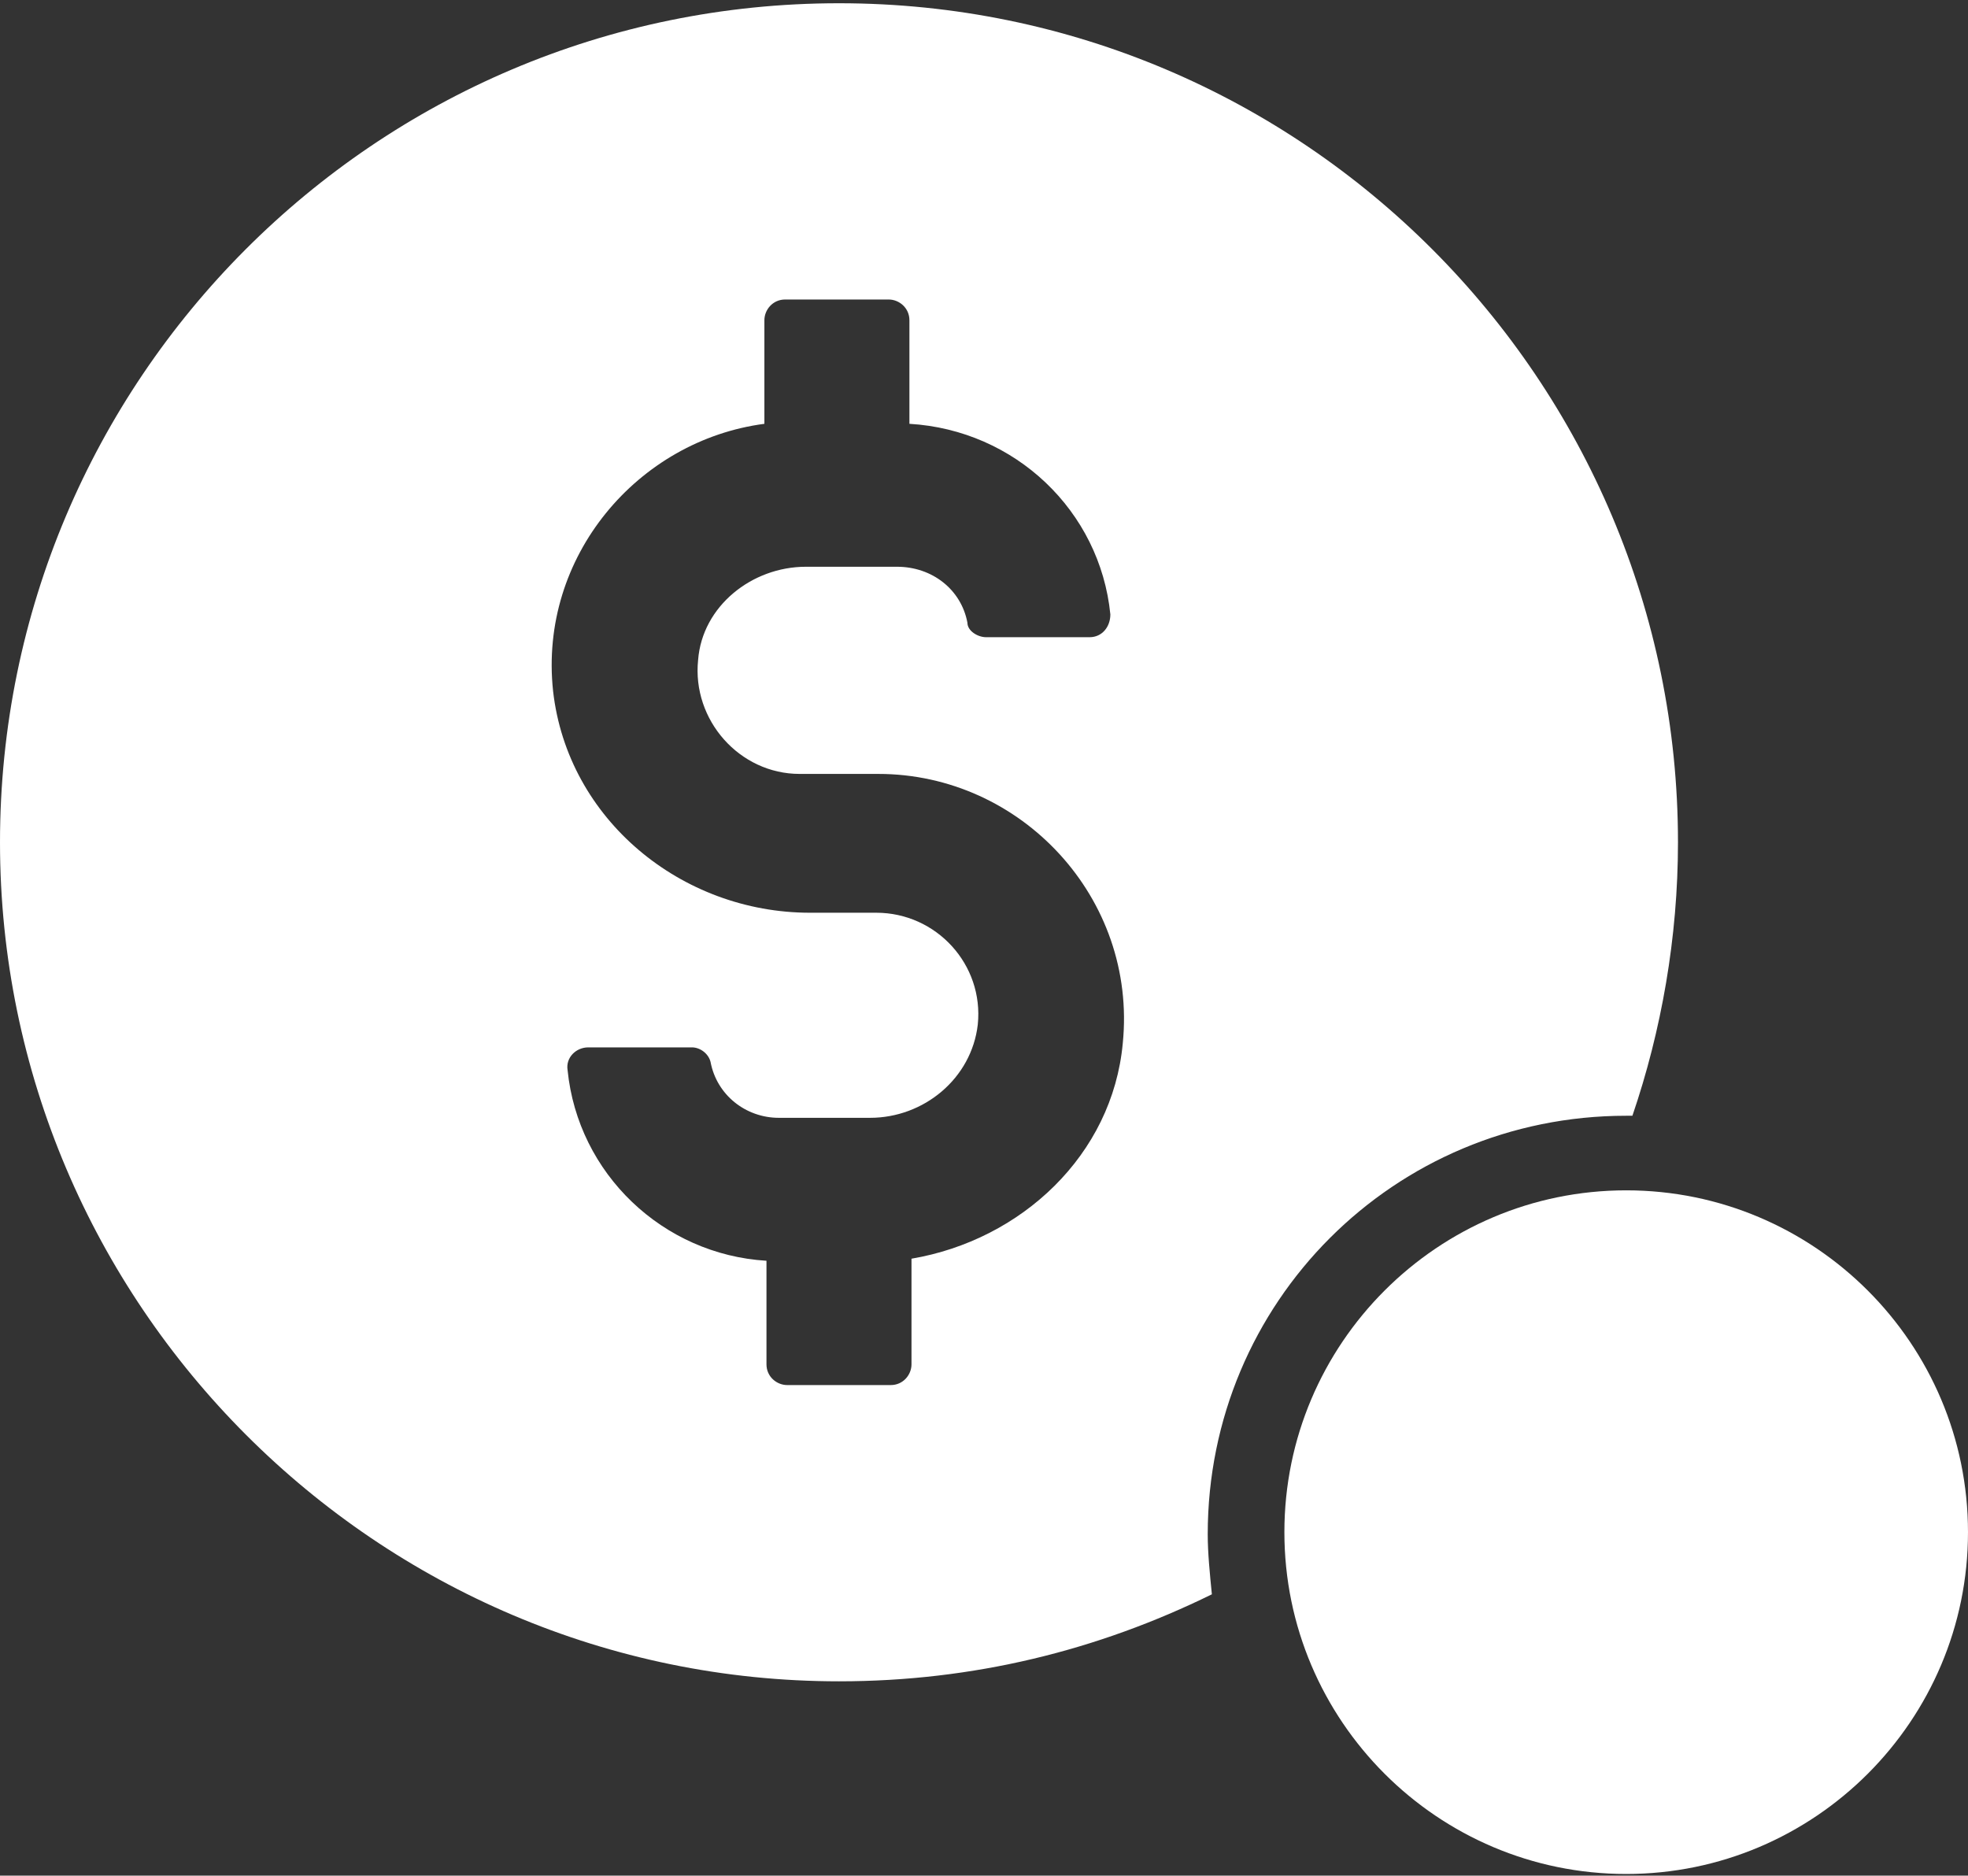 <svg width="532" height="507" viewBox="0 0 532 507" fill="none" xmlns="http://www.w3.org/2000/svg">
<rect x="0" y="0" width="532" height="507" fill="#333333" stroke="none"/>
<g clip-path="url(#clip0_1_9)">
<path d="M439.6 301.6H441.28C449.12 278.639 453.6 253.44 453.6 227.678C453.6 102.798 352.24 0.878 226.8 0.878C101.36 0.878 -0 102.798 -0 227.678C-0 352.558 101.92 454.478 226.8 454.478C263.198 454.478 296.8 446.08 327.6 430.958C327.041 425.356 326.479 419.759 326.479 414.72C326.479 351.997 376.877 301.6 439.599 301.6H439.6ZM246.4 340.237V368.796C246.4 371.597 244.162 374.398 240.798 374.398H212.798C209.998 374.398 207.197 372.159 207.197 368.796V340.796C179.197 339.116 156.236 317.276 153.435 289.276C152.876 285.917 155.673 283.116 159.036 283.116H187.036C189.275 283.116 191.517 284.795 192.076 287.038C193.755 295.999 201.595 302.159 210.556 302.159H235.197C249.756 302.159 262.638 291.518 264.318 276.96C265.997 260.722 253.118 246.722 236.876 246.722H218.954C184.236 246.722 153.434 221.523 149.513 186.8C145.592 150.402 172.474 119.038 206.634 114.562V86.562C206.634 83.761 208.873 80.96 212.236 80.96H240.236C243.037 80.96 245.838 83.198 245.838 86.562V114.562C274.397 116.241 297.358 138.082 300.158 166.082C300.158 169.441 297.919 172.242 294.556 172.242H266.556C264.318 172.242 261.517 170.562 261.517 168.32C259.837 159.359 251.997 153.199 242.478 153.199H217.837C203.278 153.199 189.837 163.84 188.716 178.398C187.036 194.636 199.915 209.199 216.157 209.199H237.438C276.079 209.199 307.438 242.801 303.516 282C300.719 312.238 276.078 335.199 246.399 340.238L246.4 340.237Z" fill="white"/>
<path d="M439.6 321.76C388.639 321.76 347.202 363.201 347.202 414.158C347.202 465.119 388.643 506.556 439.6 506.556C490.561 506.556 531.998 465.115 531.998 414.158C531.998 363.197 490.557 321.76 439.6 321.76Z" fill="white"/>
<path d="M386.591 443.627L456.855 353.269L467.994 361.932L397.731 452.29L386.591 443.627Z" fill="white"/>
<path d="M412.608 469.499L482.854 379.13L494 387.793L423.754 478.162L412.608 469.499Z" fill="white"/>
</g>
<defs>
<clipPath id="clip0_1_9">
<rect width="532" height="507" fill="white"/>
</clipPath>
</defs>
</svg>
